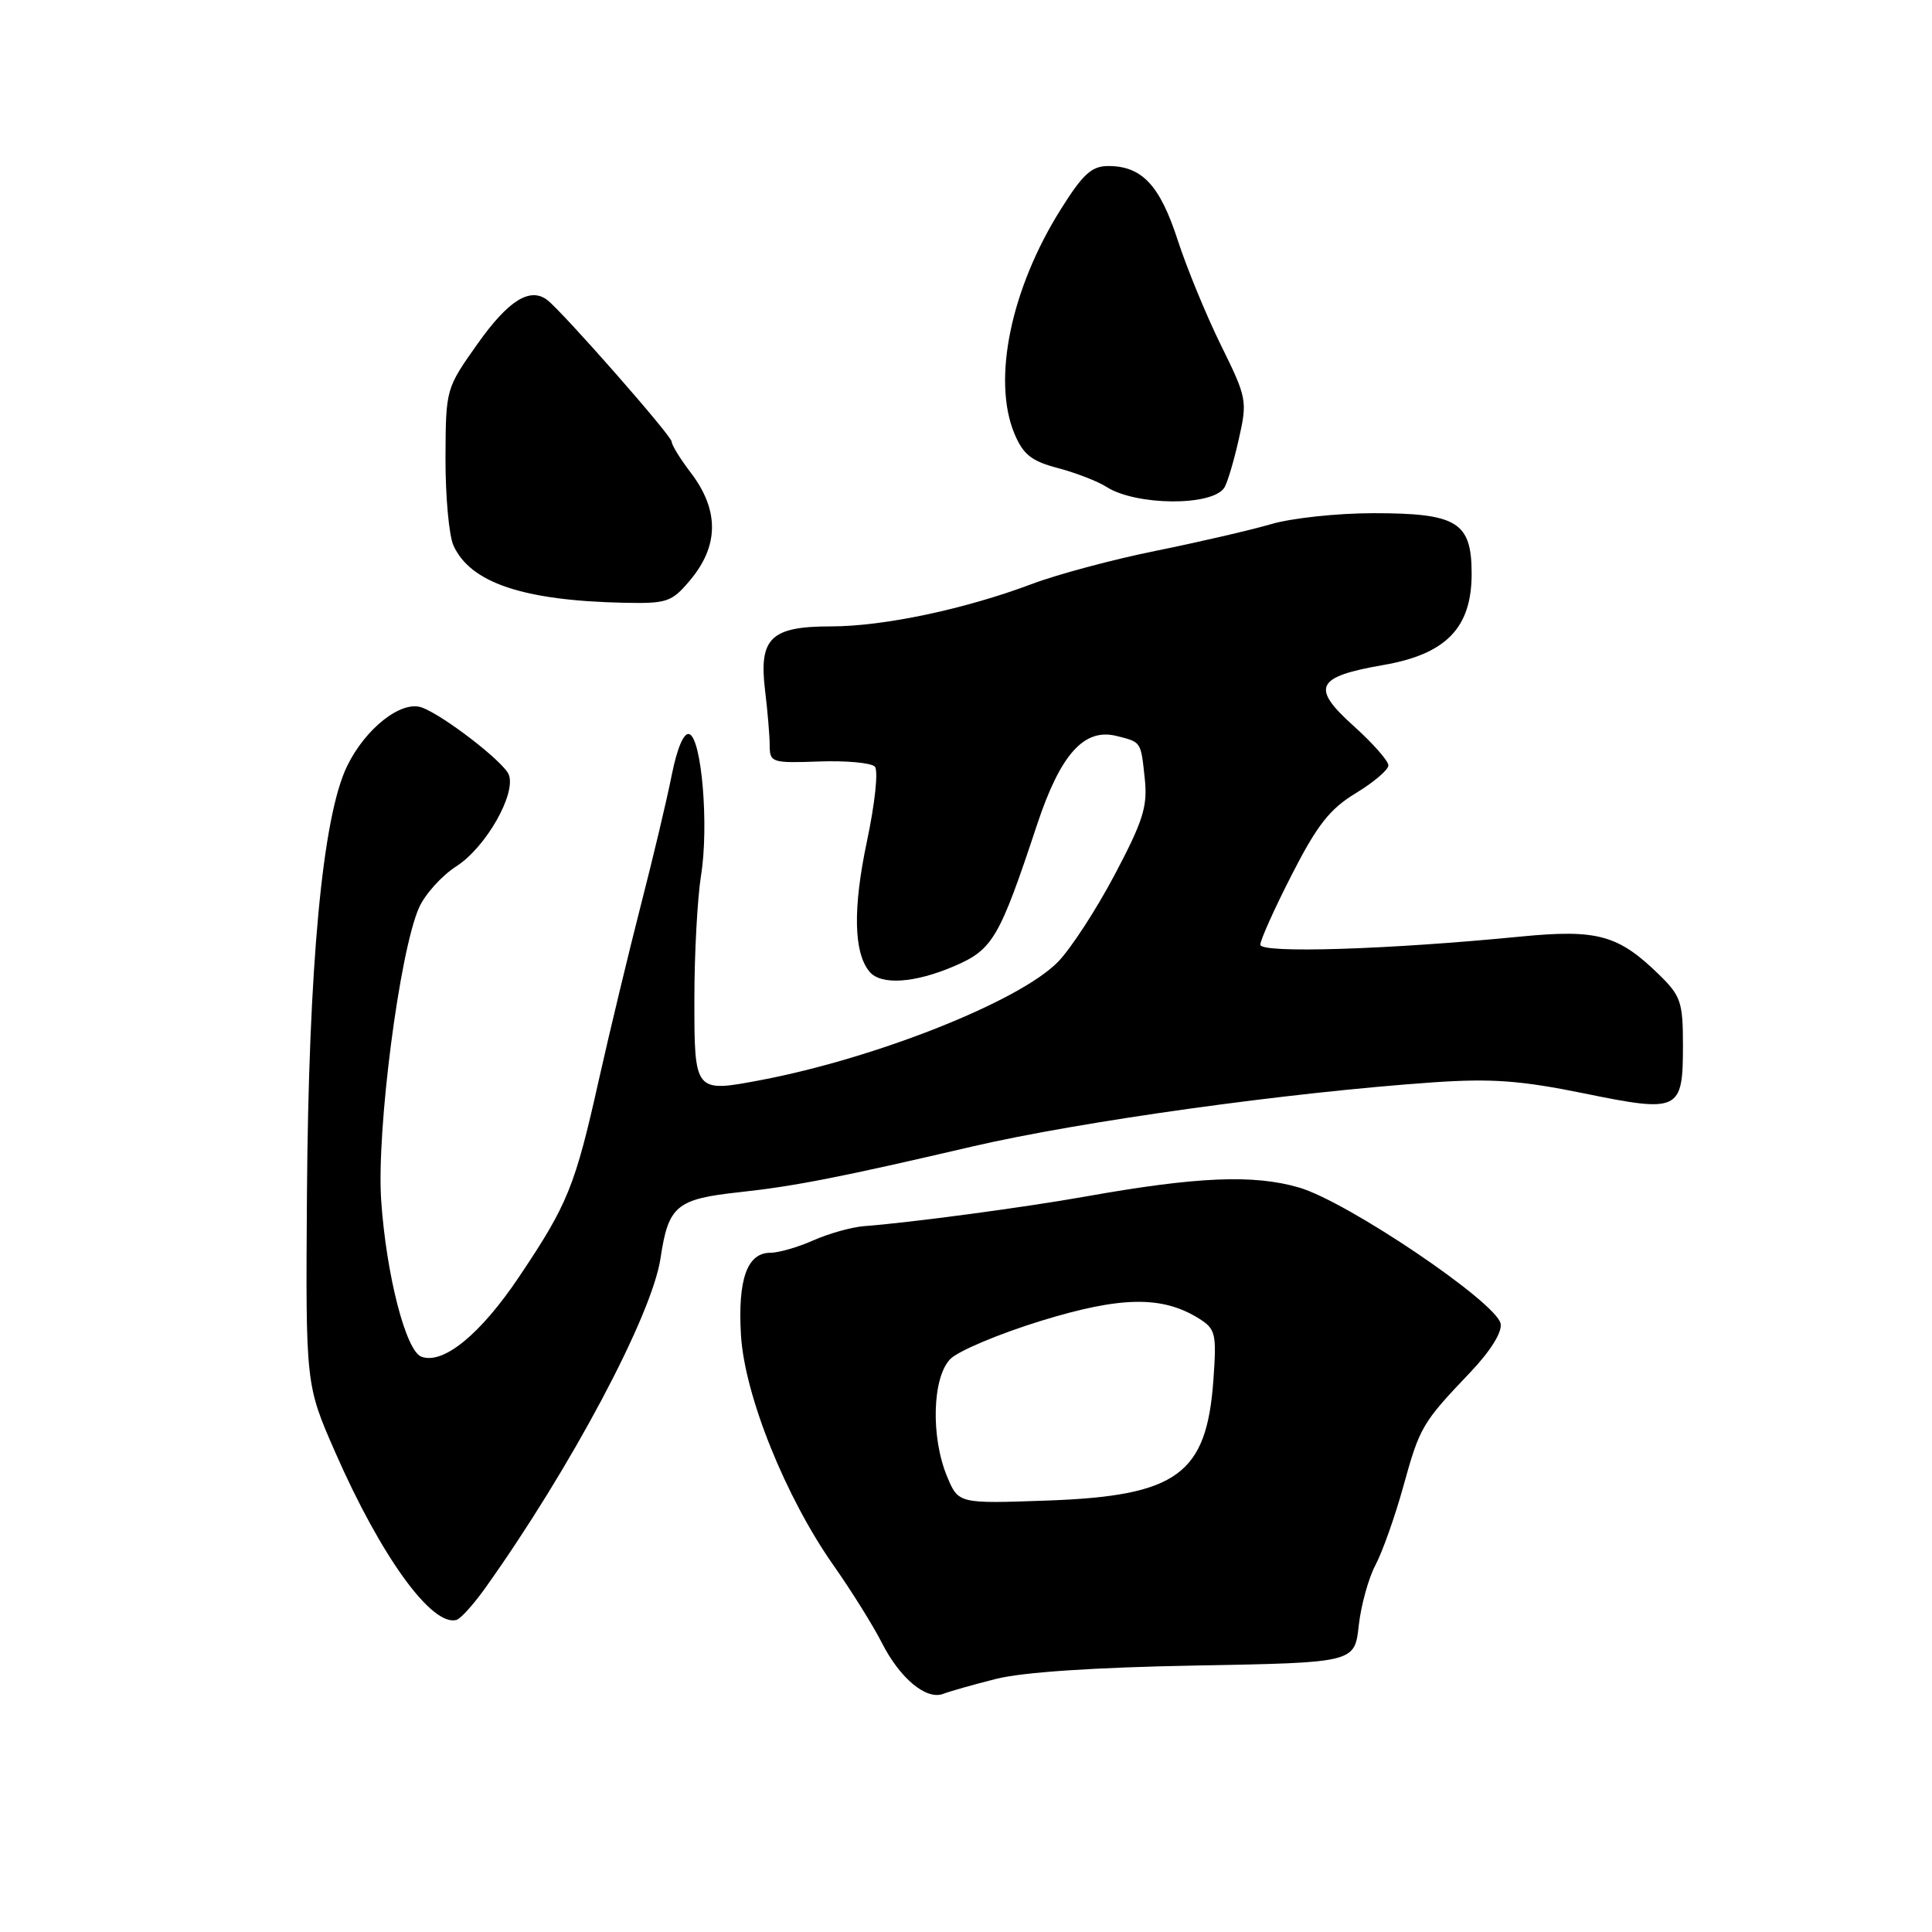<?xml version="1.0" encoding="UTF-8" standalone="no"?>
<!DOCTYPE svg PUBLIC "-//W3C//DTD SVG 1.1//EN" "http://www.w3.org/Graphics/SVG/1.1/DTD/svg11.dtd" >
<svg xmlns="http://www.w3.org/2000/svg" xmlns:xlink="http://www.w3.org/1999/xlink" version="1.1" viewBox="0 0 256 256">
 <g >
 <path fill="currentColor"
d=" M 132.00 222.46 C 135.52 221.57 145.07 220.93 158.50 220.69 C 179.50 220.31 179.50 220.31 180.04 215.40 C 180.34 212.71 181.34 209.09 182.26 207.37 C 183.17 205.65 184.83 200.99 185.93 197.02 C 188.13 189.06 188.42 188.56 194.79 181.87 C 197.50 179.02 199.06 176.53 198.84 175.39 C 198.29 172.56 178.52 159.21 172.12 157.35 C 166.10 155.60 158.62 155.91 143.81 158.55 C 135.72 159.99 120.54 162.02 114.50 162.47 C 112.85 162.60 109.83 163.44 107.78 164.35 C 105.74 165.26 103.17 166.00 102.07 166.00 C 99.00 166.00 97.75 169.52 98.18 176.88 C 98.65 184.88 104.10 198.42 110.50 207.50 C 112.82 210.80 115.68 215.38 116.85 217.68 C 119.25 222.41 122.75 225.31 124.99 224.44 C 125.82 224.12 128.97 223.22 132.00 222.46 Z  M 64.30 210.42 C 75.66 194.48 86.38 174.31 87.52 166.74 C 88.57 159.74 89.60 158.88 98.07 157.96 C 105.31 157.18 111.51 155.96 128.74 151.94 C 143.12 148.59 170.77 144.74 190.00 143.41 C 197.65 142.89 201.52 143.17 209.90 144.88 C 222.53 147.46 223.00 147.23 223.00 138.50 C 223.00 132.80 222.72 131.96 219.86 129.17 C 214.44 123.87 211.67 123.11 201.50 124.10 C 183.86 125.83 167.00 126.35 167.00 125.18 C 167.00 124.56 168.88 120.38 171.18 115.88 C 174.54 109.31 176.21 107.18 179.65 105.10 C 182.01 103.67 183.95 102.02 183.97 101.43 C 183.99 100.84 181.91 98.49 179.37 96.20 C 173.66 91.07 174.34 89.67 183.29 88.12 C 191.62 86.68 195.00 83.19 195.00 76.04 C 195.00 69.17 193.11 68.00 181.96 68.00 C 177.23 68.00 171.14 68.65 168.43 69.45 C 165.72 70.24 158.86 71.83 153.19 72.98 C 147.52 74.12 140.09 76.11 136.68 77.40 C 127.82 80.73 117.06 83.00 110.12 83.00 C 102.14 83.00 100.54 84.54 101.37 91.44 C 101.71 94.22 101.99 97.54 101.99 98.82 C 102.00 101.03 102.30 101.13 108.53 100.90 C 112.12 100.77 115.45 101.08 115.92 101.58 C 116.40 102.10 115.94 106.46 114.87 111.50 C 113.00 120.36 113.11 126.21 115.21 128.75 C 116.72 130.57 121.18 130.28 126.44 128.02 C 131.55 125.83 132.42 124.36 137.42 109.26 C 140.52 99.93 143.65 96.44 147.95 97.52 C 151.26 98.35 151.16 98.21 151.69 103.20 C 152.08 106.85 151.47 108.78 147.70 115.91 C 145.26 120.53 141.87 125.74 140.17 127.47 C 135.07 132.68 116.09 140.22 100.75 143.13 C 92.01 144.78 92.00 144.77 92.01 132.28 C 92.01 126.35 92.41 119.03 92.89 116.00 C 93.95 109.44 92.98 97.82 91.33 97.27 C 90.61 97.04 89.73 99.10 89.01 102.69 C 88.38 105.89 86.53 113.67 84.90 120.00 C 83.28 126.33 80.79 136.68 79.37 143.00 C 76.20 157.20 75.24 159.56 68.77 169.20 C 63.66 176.82 58.70 180.87 55.82 179.76 C 53.77 178.97 51.19 168.94 50.51 159.09 C 49.87 149.84 52.93 126.13 55.52 120.28 C 56.30 118.51 58.53 116.03 60.48 114.78 C 64.37 112.28 68.40 105.22 67.42 102.65 C 66.77 100.96 58.73 94.76 55.88 93.74 C 53.17 92.78 48.40 96.53 45.98 101.54 C 42.72 108.28 40.89 127.93 40.67 158.50 C 40.50 183.50 40.50 183.50 44.42 192.43 C 50.48 206.26 57.25 215.60 60.50 214.64 C 61.05 214.48 62.76 212.58 64.30 210.42 Z  M 91.41 76.92 C 95.29 72.32 95.32 67.59 91.50 62.59 C 90.12 60.79 89.00 58.96 89.00 58.52 C 89.00 57.75 74.50 41.25 72.50 39.74 C 70.22 38.02 67.35 39.82 63.32 45.50 C 59.07 51.50 59.07 51.50 59.03 60.70 C 59.02 65.76 59.49 70.98 60.09 72.29 C 62.34 77.23 69.33 79.58 82.66 79.87 C 88.39 79.99 89.00 79.78 91.41 76.92 Z  M 162.23 64.62 C 162.62 64.01 163.49 61.13 164.14 58.22 C 165.30 53.10 165.23 52.74 161.77 45.72 C 159.82 41.75 157.23 35.46 156.03 31.75 C 153.68 24.53 151.30 22.00 146.85 22.00 C 144.65 22.00 143.49 23.06 140.55 27.75 C 133.93 38.30 131.45 50.35 134.42 57.47 C 135.58 60.23 136.67 61.10 140.17 62.02 C 142.55 62.65 145.45 63.77 146.60 64.51 C 150.53 67.02 160.63 67.10 162.23 64.62 Z  M 125.50 195.66 C 123.31 190.41 123.53 182.47 125.94 180.06 C 127.00 179.00 132.37 176.74 137.87 175.04 C 148.53 171.75 154.00 171.67 158.88 174.72 C 161.08 176.11 161.22 176.69 160.78 182.88 C 159.88 195.38 155.98 198.21 138.80 198.83 C 127.00 199.25 127.00 199.25 125.50 195.66 Z "/>
</g>
</svg>